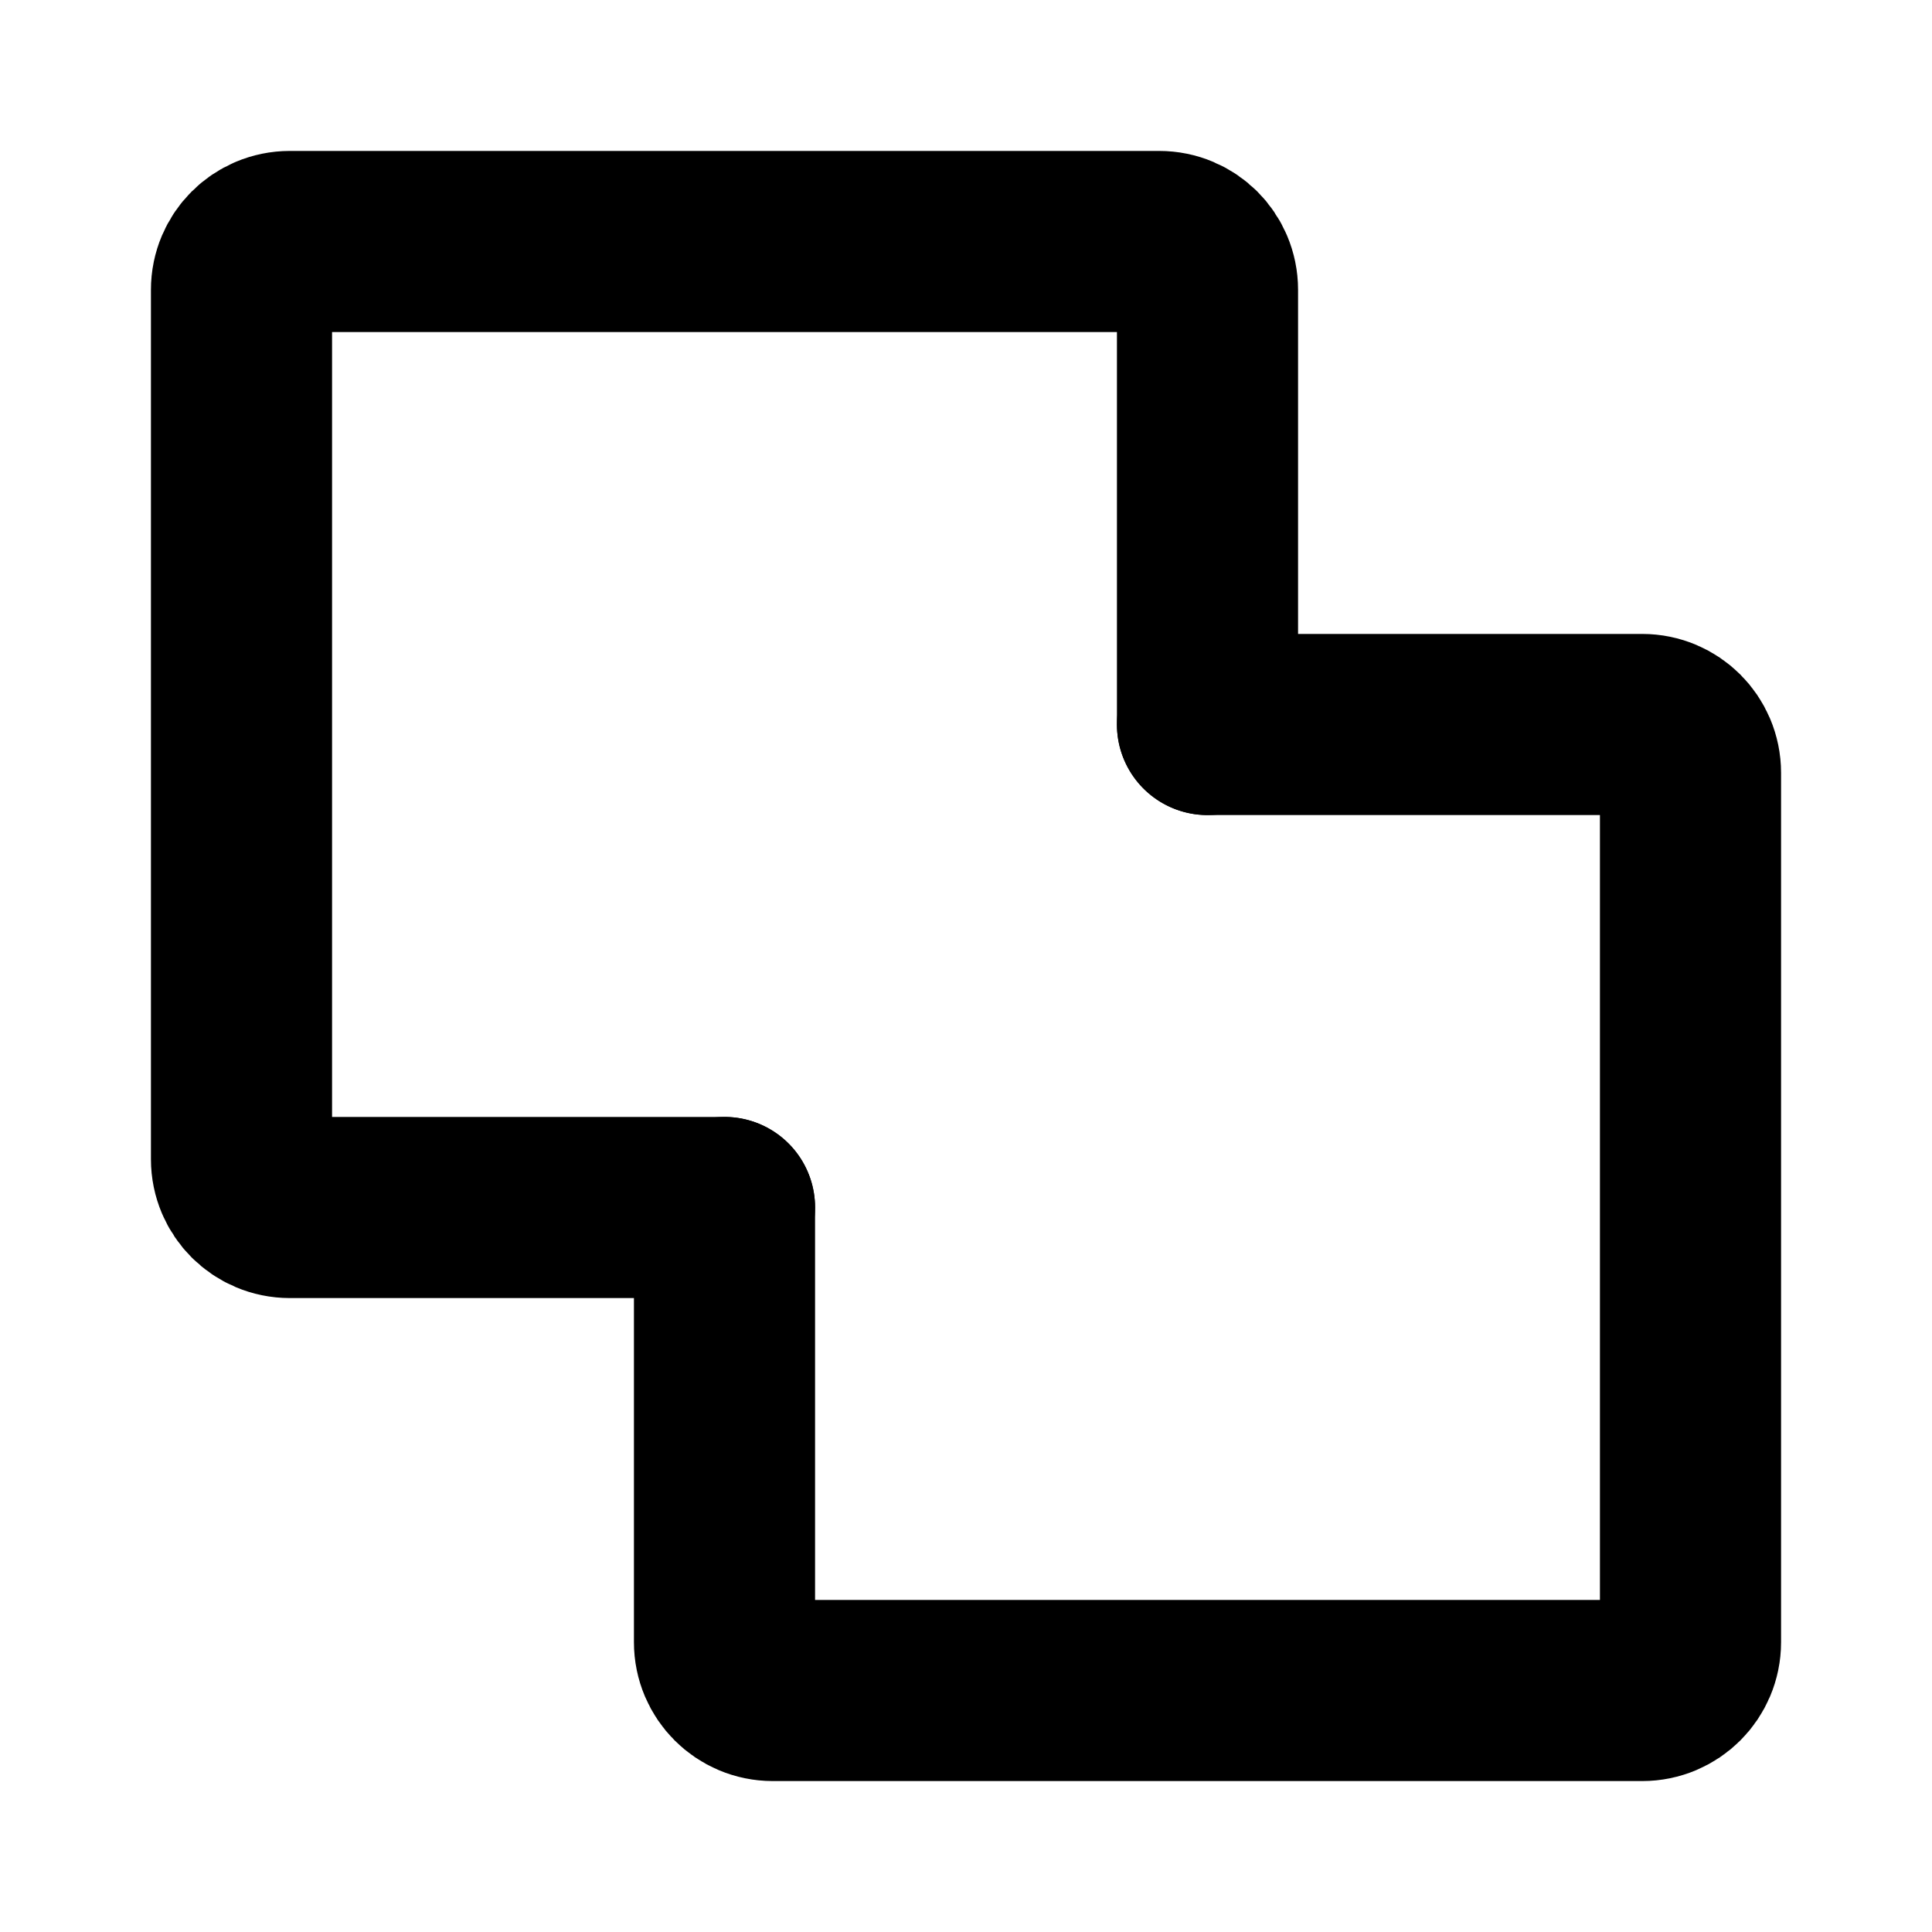<svg width="16" height="16" viewBox="0 0 16 16" fill="none" xmlns="http://www.w3.org/2000/svg">
<path d="M10 6H13.6C13.821 6 14 6.179 14 6.4V13.6C14 13.821 13.821 14 13.6 14H6.4C6.179 14 6 13.821 6 13.6V10" stroke="black" stroke-width="1.5" stroke-linecap="round" stroke-linejoin="round"/>
<path d="M10 6V2.4C10 2.179 9.821 2 9.6 2H2.4C2.179 2 2 2.179 2 2.4V9.6C2 9.821 2.179 10 2.4 10H6" stroke="black" stroke-width="1.5" stroke-linecap="round" stroke-linejoin="round"/>
</svg>
